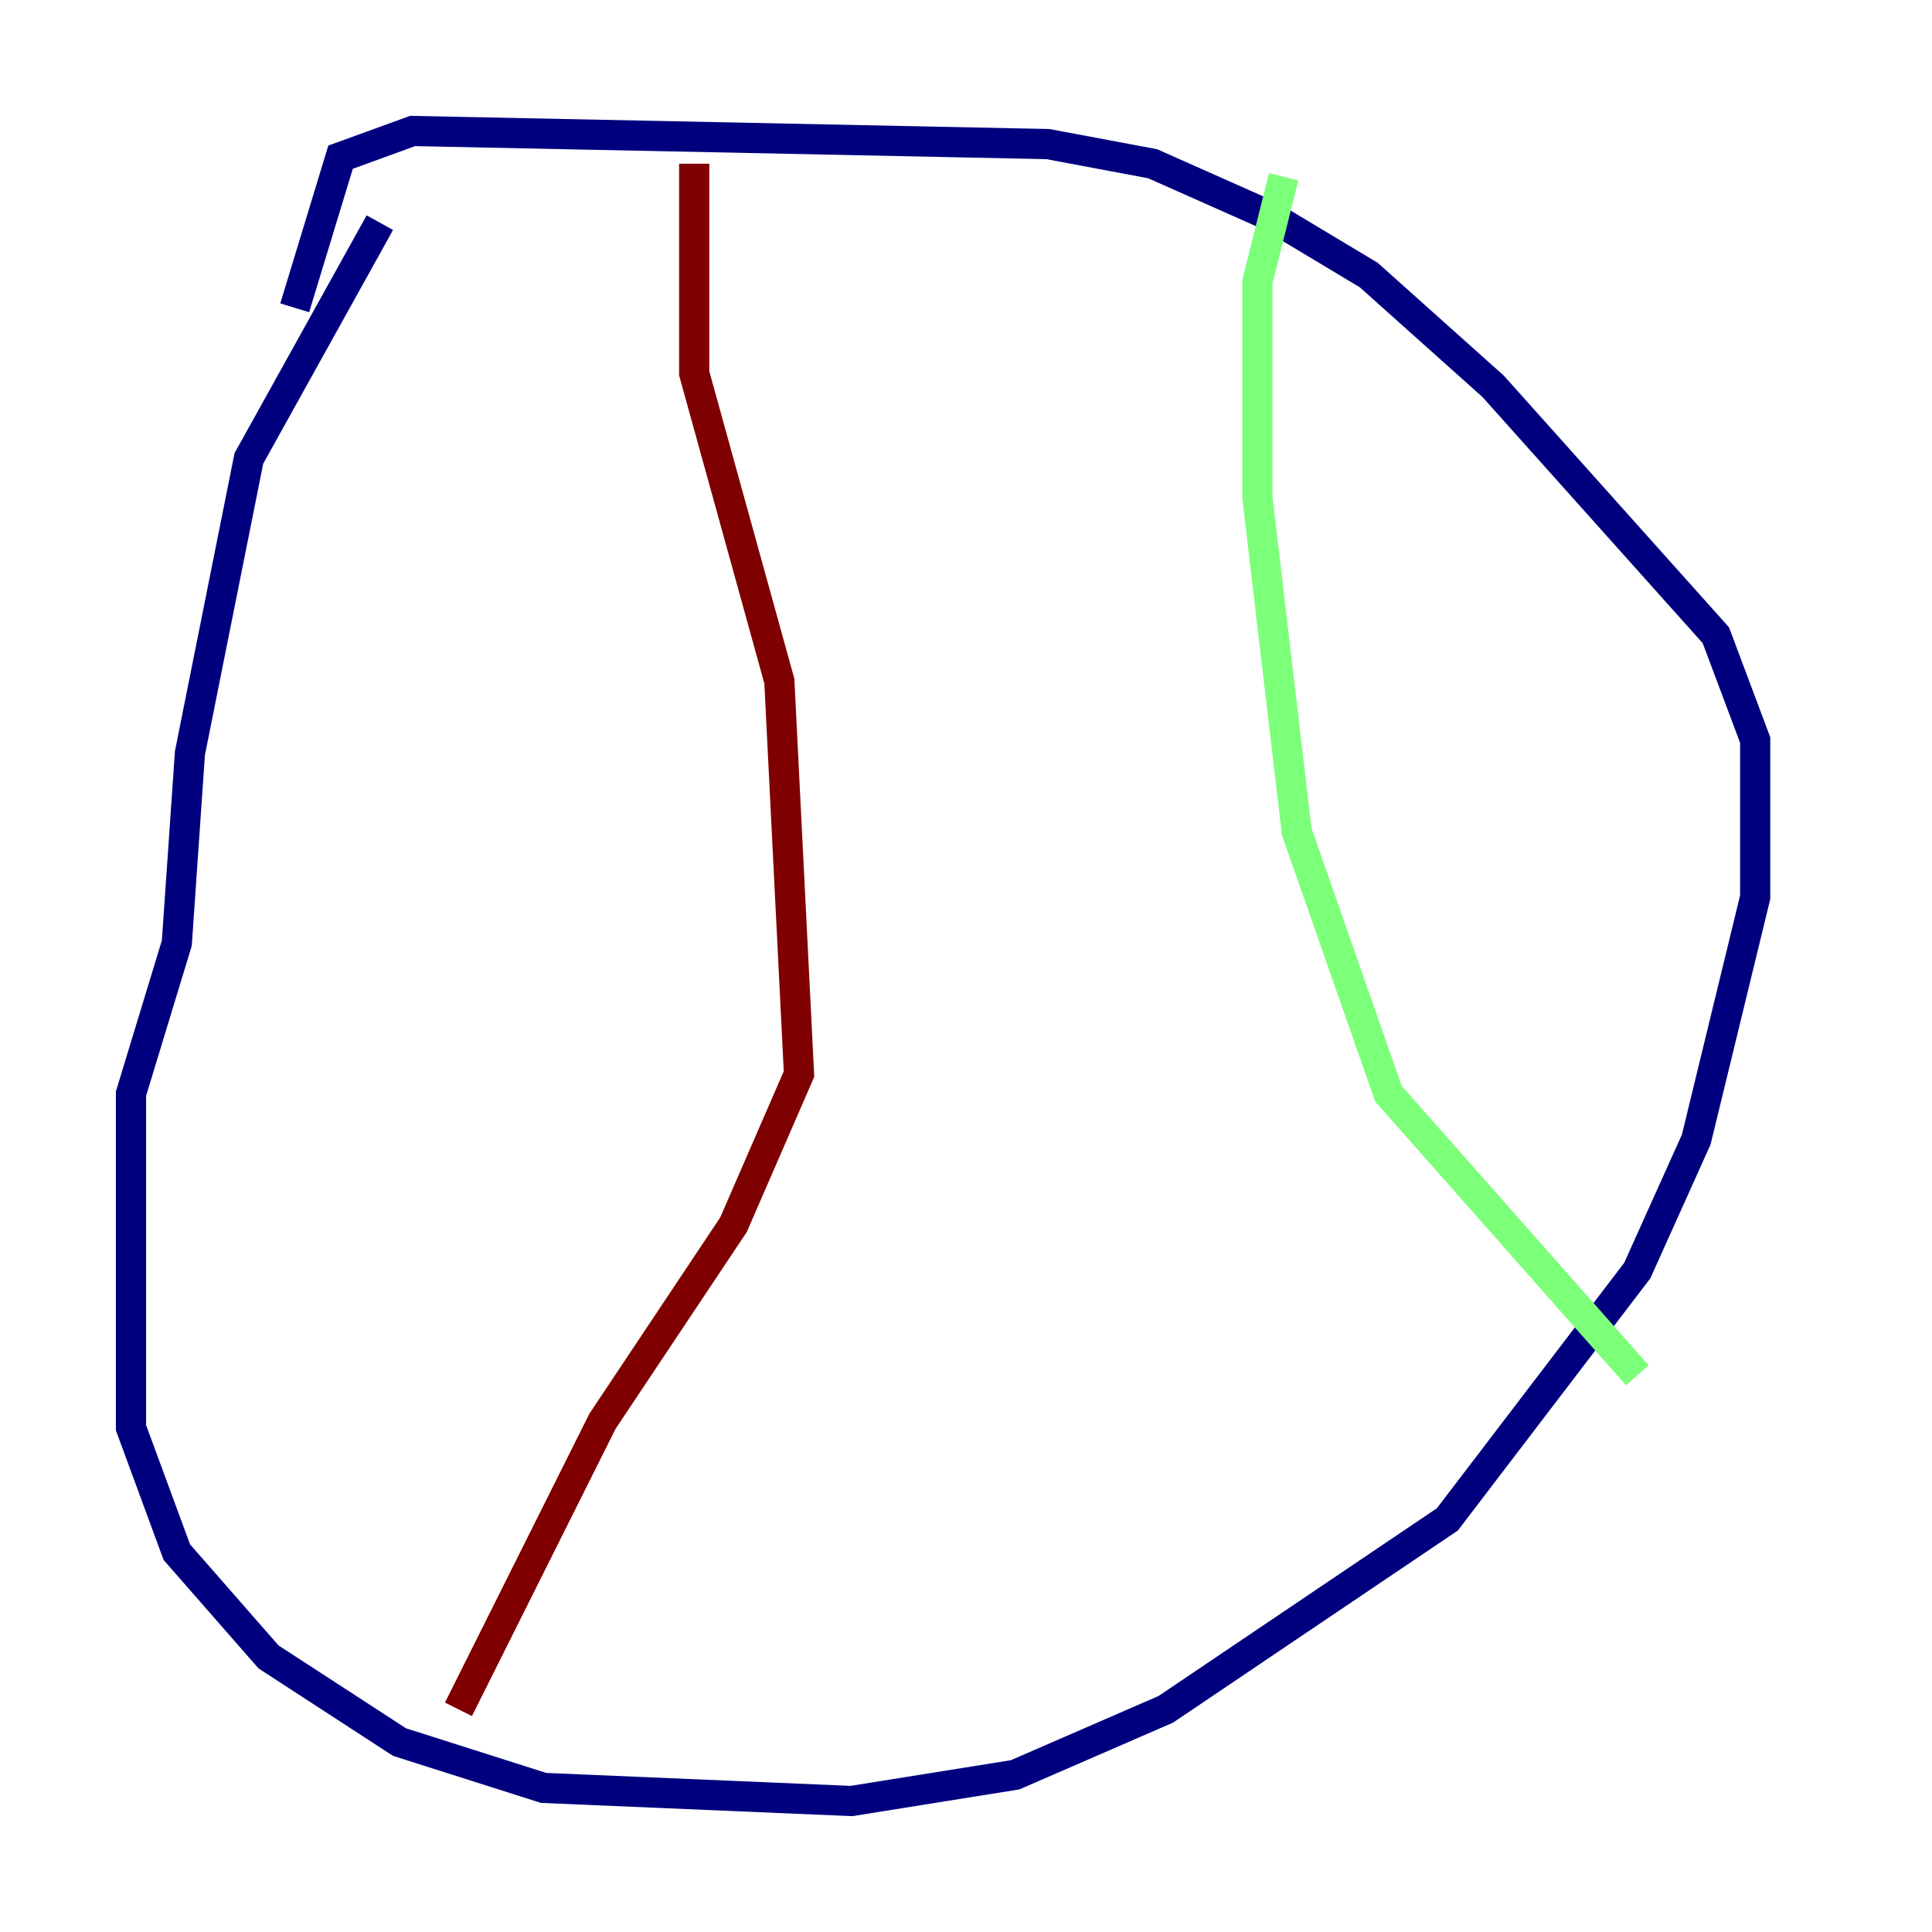 <?xml version="1.0" encoding="utf-8" ?>
<svg baseProfile="tiny" height="128" version="1.2" viewBox="0,0,128,128" width="128" xmlns="http://www.w3.org/2000/svg" xmlns:ev="http://www.w3.org/2001/xml-events" xmlns:xlink="http://www.w3.org/1999/xlink"><defs /><polyline fill="none" points="25.166,14.752 16.488,30.373 12.583,49.898 11.715,62.481 8.678,72.461 8.678,94.59 11.715,102.834 17.79,109.776 26.468,115.417 36.014,118.454 56.407,119.322 67.254,117.586 77.234,113.248 95.891,100.664 108.475,84.176 112.38,75.498 116.285,59.444 116.285,49.031 113.681,42.088 98.929,25.6 90.685,18.224 84.176,14.319 76.366,10.848 69.424,9.546 27.336,8.678 22.563,10.414 19.525,20.393" stroke="#00007f" stroke-width="2" /><polyline fill="none" points="85.044,11.715 83.308,18.658 83.308,32.976 85.912,55.105 91.986,72.461 108.475,91.119" stroke="#7cff79" stroke-width="2" /><polyline fill="none" points="45.993,10.848 45.993,24.732 51.634,45.125 52.936,71.159 48.597,81.139 39.919,94.156 30.373,113.248" stroke="#7f0000" stroke-width="2" /></svg>